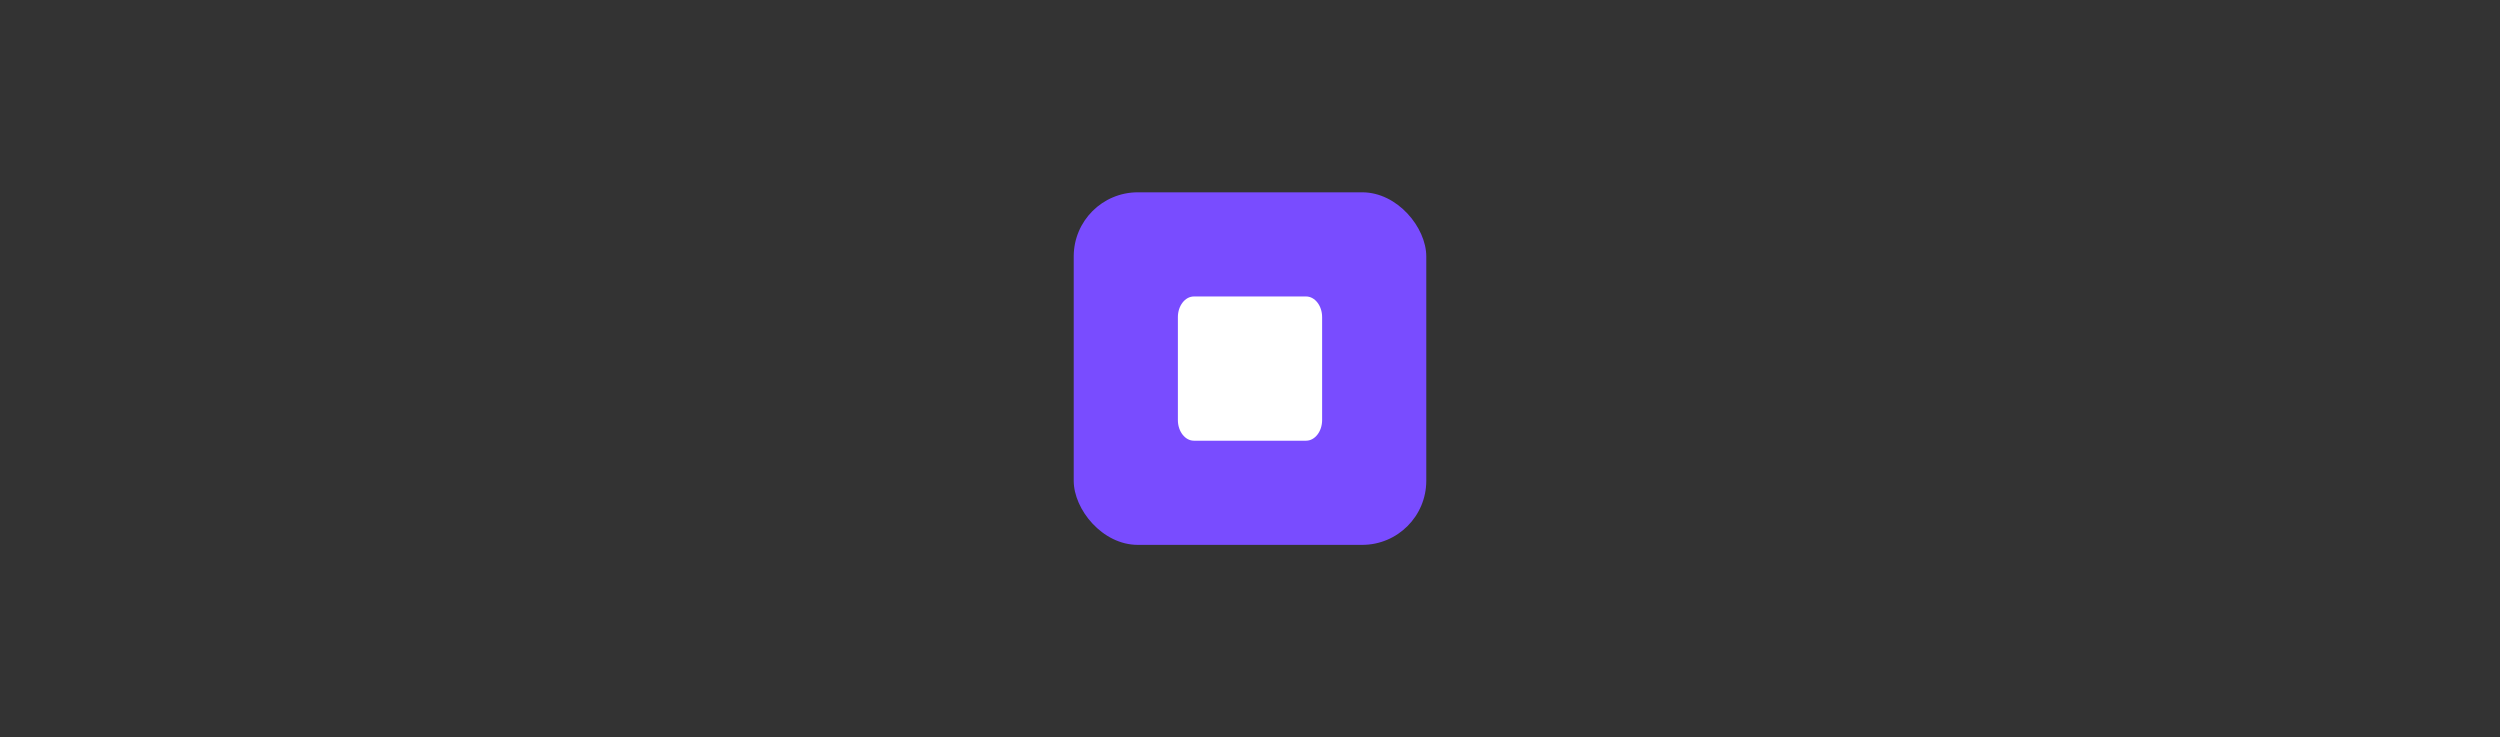<svg width="312" height="92" viewBox="0 0 312 92" fill="none" xmlns="http://www.w3.org/2000/svg">
<rect x="0" y="0" width="312" height="92" fill="#333333" stroke="none"/>
<rect x="134" y="24" width="44" height="44" rx="8" fill="#794CFF"/>
<path fill-rule="evenodd" clip-rule="evenodd" d="M147 39.571V52.429C147 53.843 147.9 55 149 55H163C164.1 55 165 53.843 165 52.429V39.571C165 38.157 164.1 37 163 37H149C147.9 37 147 38.157 147 39.571Z" fill="white"/>
</svg>
